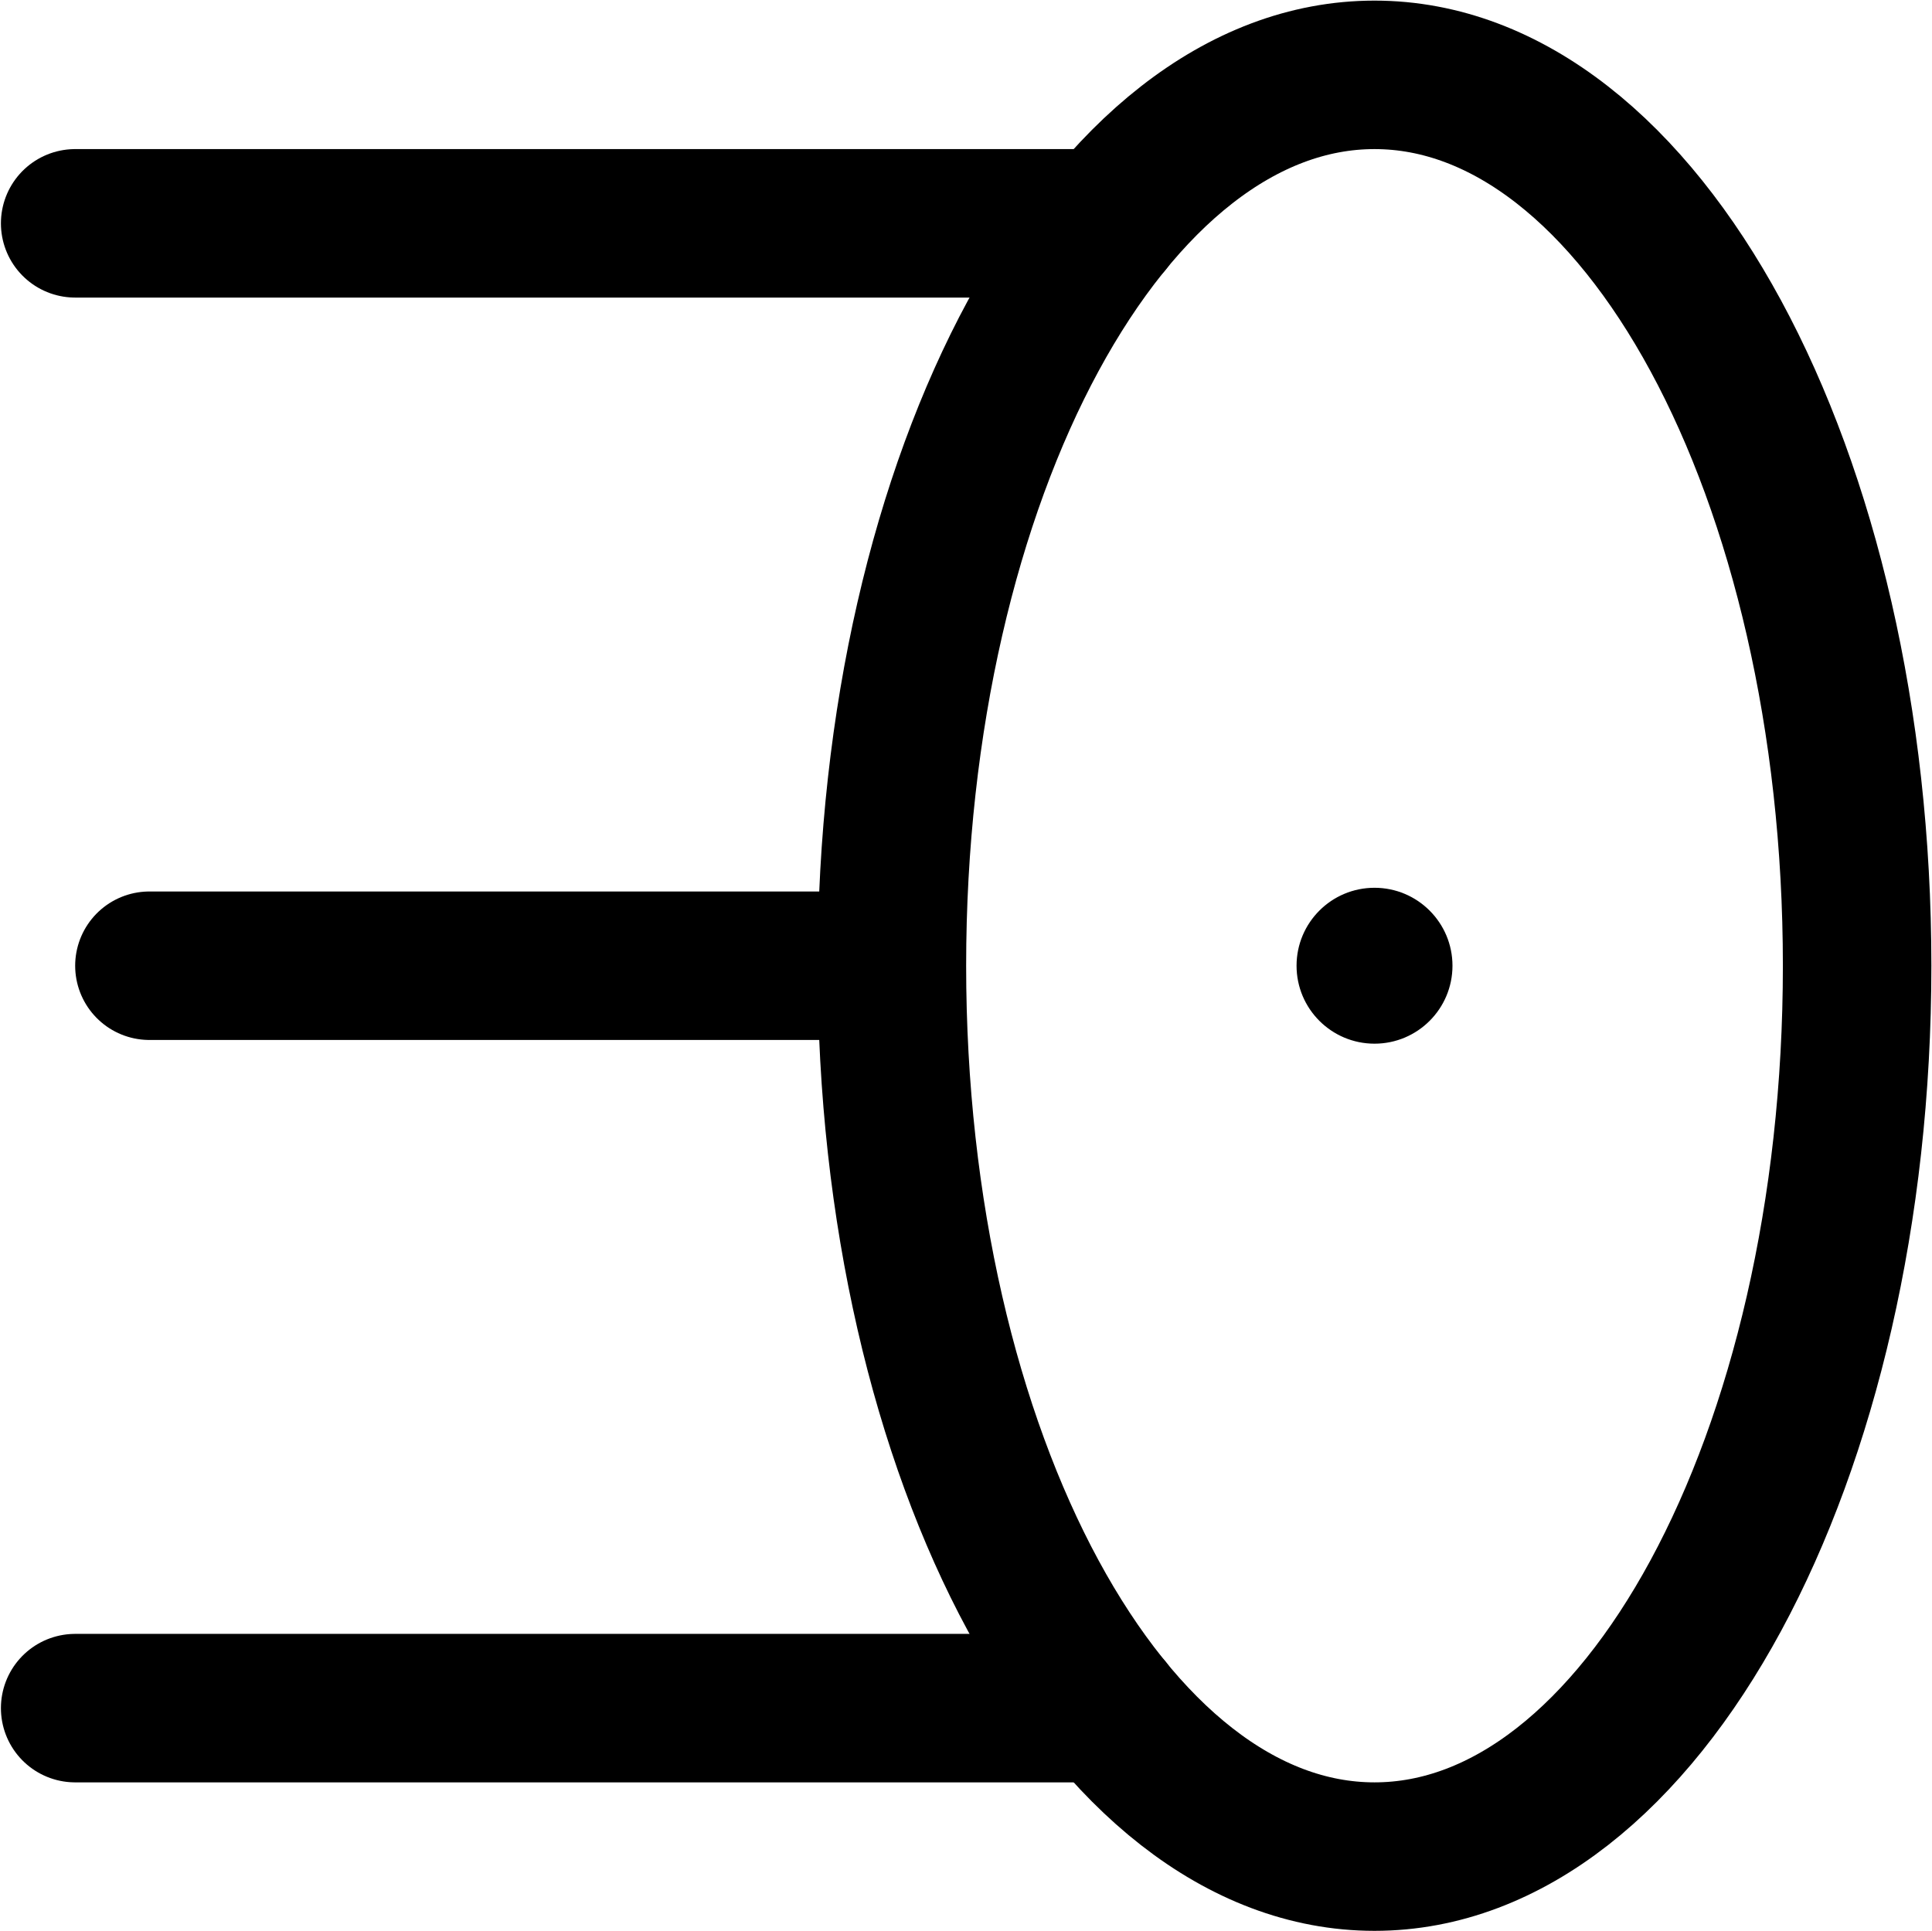 <?xml version="1.0" encoding="UTF-8"?>
<svg xmlns:foaf="http://xmlns.com/foaf/0.1/" xmlns:svg="http://www.w3.org/2000/svg"
     xmlns:dc="http://purl.org/dc/elements/1.1/"
     xmlns:crm="http://www.cidoc-crm.org/cidoc-crm/"
     xmlns="http://www.w3.org/2000/svg"
     xmlns:sodipodi="http://sodipodi.sourceforge.net/DTD/sodipodi-0.dtd"
     xmlns:cc="http://creativecommons.org/ns#"
     xmlns:inkscape="http://www.inkscape.org/namespaces/inkscape"
     xmlns:nmo="http://nomisma.org/ontology#"
     xmlns:rdf="http://www.w3.org/1999/02/22-rdf-syntax-ns#"
     viewBox="0 0 346.857 346.667"
     height="346.667"
     width="346.857"
     xml:space="preserve"
     id="svg2"
     version="1.1"
     sodipodi:docname="monogram.houghton.467.svg"
     inkscape:version="0.92.3 (2405546, 2018-03-11)"><sodipodi:namedview pagecolor="#ffffff" bordercolor="#666666" borderopacity="1"
                       objecttolerance="10"
                       gridtolerance="10"
                       guidetolerance="10"
                       inkscape:pageopacity="0"
                       inkscape:pageshadow="2"
                       inkscape:window-width="640"
                       inkscape:window-height="480"
                       id="namedview22"
                       showgrid="false"
                       inkscape:zoom="0.44250002"
                       inkscape:cx="166.85656"
                       inkscape:cy="173.33334"
                       inkscape:window-x="83"
                       inkscape:window-y="27"
                       inkscape:window-maximized="0"
                       inkscape:current-layer="svg2"/><defs id="defs6"><clipPath id="clipPath30" clipPathUnits="userSpaceOnUse"><path id="path28" d="M 0,400 H 400 V 0 H 0 Z" inkscape:connector-curvature="0"/></clipPath></defs><g transform="matrix(1.333,0,0,-1.333,-99.81,440)" id="g10"><g transform="translate(85,100)" id="g12"><path id="path14"
               style="fill:none;stroke:#000000;stroke-width:20;stroke-linecap:round;stroke-linejoin:round;stroke-miterlimit:10;stroke-dasharray:none;stroke-opacity:1"
               d="M 0,0 H 139.064"
               inkscape:connector-curvature="0"/></g><g transform="translate(85,300)" id="g16"><path id="path18"
               style="fill:none;stroke:#000000;stroke-width:20;stroke-linecap:round;stroke-linejoin:round;stroke-miterlimit:10;stroke-dasharray:none;stroke-opacity:1"
               d="M 0,0 H 139.064"
               inkscape:connector-curvature="0"/></g><g transform="translate(95,200)" id="g20"><path id="path22"
               style="fill:none;stroke:#000000;stroke-width:20;stroke-linecap:round;stroke-linejoin:round;stroke-miterlimit:10;stroke-dasharray:none;stroke-opacity:1"
               d="M 0,0 H 90"
               inkscape:connector-curvature="0"/></g><g id="g24"><g clip-path="url(#clipPath30)" id="g26"><g transform="translate(195,200)" id="g32"><path id="path34"
                     style="fill:none;stroke:#000000;stroke-width:20;stroke-linecap:round;stroke-linejoin:round;stroke-miterlimit:10;stroke-dasharray:none;stroke-opacity:1"
                     d="m 0,0 c 0,-66.274 29.102,-120 65,-120 35.898,0 65,53.726 65,120 0,66.274 -29.102,120 -65,120 C 29.102,120 0,66.274 0,0 Z"
                     inkscape:connector-curvature="0"/></g><g transform="translate(250,200)" id="g36"><path id="path38" style="fill:#000000;fill-opacity:1;fill-rule:nonzero;stroke:none"
                     d="m 0,0 c 0,-5.522 4.478,-10 10,-10 5.522,0 10,4.478 10,10 C 20,5.523 15.522,10 10,10 4.478,10 0,5.523 0,0"
                     inkscape:connector-curvature="0"/></g><g transform="translate(250,200)" id="g40"><path id="path42"
                     style="fill:none;stroke:#000000;stroke-width:1;stroke-linecap:round;stroke-linejoin:round;stroke-miterlimit:10;stroke-dasharray:none;stroke-opacity:1"
                     d="m 0,0 c 0,-5.522 4.478,-10 10,-10 5.522,0 10,4.478 10,10 C 20,5.523 15.522,10 10,10 4.478,10 0,5.523 0,0 Z"
                     inkscape:connector-curvature="0"/></g></g></g></g></svg>